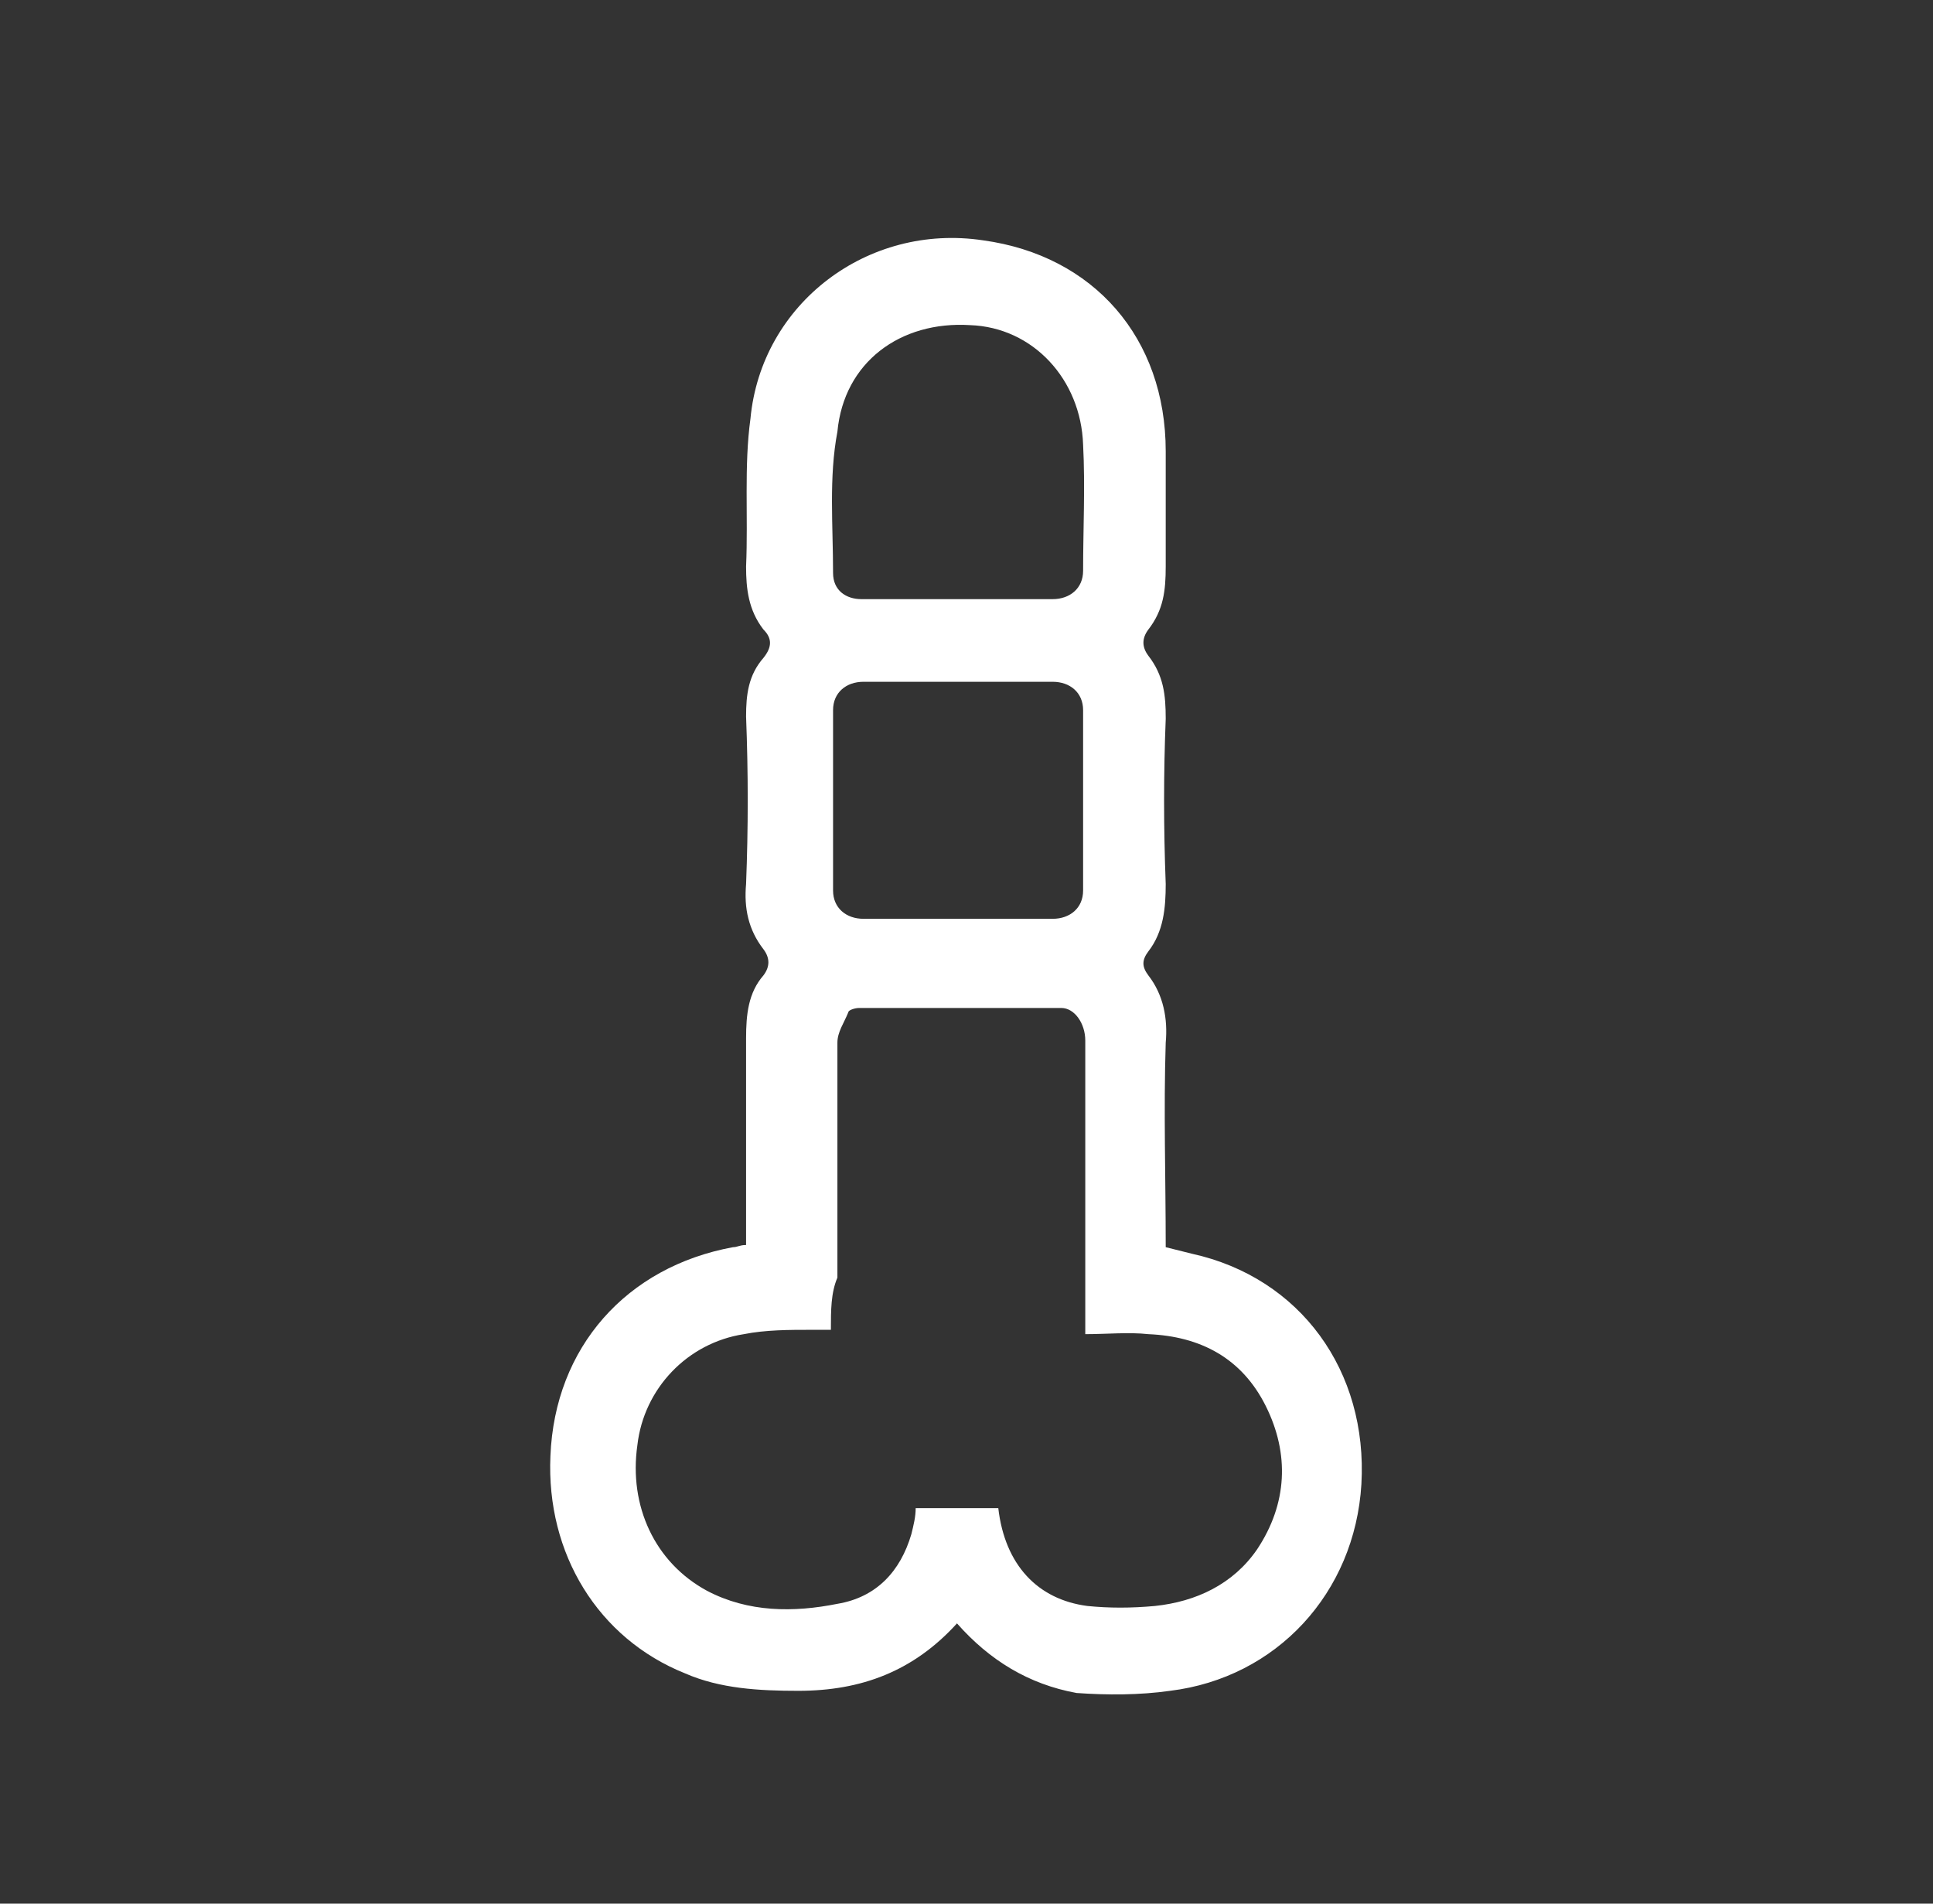 <svg width="65" height="64" viewBox="0 0 65 64" fill="none" xmlns="http://www.w3.org/2000/svg">
<rect x="0" y="0" width="65" height="64" fill="#333333" stroke="none"/>
<path d="M32.18 54.578C30.718 56.187 28.963 56.845 26.843 56.845C25.527 56.845 24.211 56.772 23.041 56.26C20.117 55.09 18.362 52.239 18.509 48.949C18.655 45.293 21.067 42.588 24.65 41.93C24.796 41.93 24.869 41.857 25.088 41.857C25.088 41.711 25.088 41.491 25.088 41.345C25.088 39.225 25.088 37.032 25.088 34.911C25.088 34.107 25.162 33.376 25.673 32.791C25.893 32.499 25.893 32.206 25.673 31.914C25.162 31.256 25.015 30.525 25.088 29.72C25.162 27.82 25.162 25.992 25.088 24.091C25.088 23.36 25.162 22.702 25.673 22.117C25.966 21.751 25.966 21.459 25.673 21.166C25.162 20.508 25.088 19.777 25.088 19.046C25.162 17.365 25.015 15.683 25.235 14.075C25.6 10.2 29.183 7.495 33.058 8.08C36.786 8.591 39.199 11.37 39.199 15.171C39.199 16.487 39.199 17.73 39.199 19.046C39.199 19.85 39.126 20.508 38.614 21.166C38.395 21.459 38.395 21.751 38.614 22.044C39.126 22.702 39.199 23.36 39.199 24.164C39.126 25.992 39.126 27.82 39.199 29.72C39.199 30.525 39.126 31.329 38.614 31.987C38.395 32.279 38.395 32.499 38.614 32.791C39.126 33.449 39.272 34.253 39.199 35.057C39.126 37.324 39.199 39.59 39.199 41.93C39.491 42.003 39.784 42.076 40.076 42.149C43.732 42.953 45.998 46.097 45.779 49.899C45.559 53.555 42.928 56.406 39.345 56.845C38.322 56.991 37.225 56.991 36.201 56.918C34.593 56.625 33.277 55.821 32.18 54.578ZM27.94 44.708C27.647 44.708 27.501 44.708 27.282 44.708C26.551 44.708 25.747 44.708 25.015 44.854C23.114 45.147 21.652 46.682 21.433 48.583C21.14 50.63 22.018 52.531 23.773 53.481C25.162 54.213 26.697 54.213 28.159 53.92C29.475 53.701 30.279 52.824 30.645 51.581C30.718 51.288 30.791 50.996 30.791 50.703C31.742 50.703 32.692 50.703 33.569 50.703C33.789 52.604 34.885 53.774 36.567 53.993C37.298 54.066 38.029 54.066 38.833 53.993C40.222 53.847 41.465 53.262 42.27 52.092C43.293 50.557 43.366 48.876 42.562 47.267C41.758 45.659 40.369 44.928 38.614 44.854C37.956 44.781 37.225 44.854 36.494 44.854C36.494 43.611 36.494 42.515 36.494 41.345C36.494 39.225 36.494 37.105 36.494 34.984C36.494 34.4 36.128 33.888 35.69 33.888C33.423 33.888 31.157 33.888 28.89 33.888C28.744 33.888 28.525 33.961 28.525 34.034C28.378 34.4 28.159 34.692 28.159 35.057C28.159 37.69 28.159 40.322 28.159 42.953C27.94 43.465 27.94 44.05 27.94 44.708ZM32.18 20.143C33.277 20.143 34.3 20.143 35.397 20.143C35.982 20.143 36.421 19.777 36.421 19.192C36.421 17.803 36.494 16.341 36.421 14.952C36.348 12.759 34.739 11.004 32.619 10.931C30.279 10.785 28.378 12.174 28.159 14.513C27.867 16.049 28.013 17.657 28.013 19.265C28.013 19.85 28.452 20.143 28.963 20.143C30.06 20.143 31.084 20.143 32.18 20.143ZM32.18 30.89C33.277 30.89 34.3 30.89 35.397 30.89C35.982 30.89 36.421 30.525 36.421 29.94C36.421 27.893 36.421 25.919 36.421 23.872C36.421 23.287 35.982 22.921 35.397 22.921C33.277 22.921 31.157 22.921 29.037 22.921C28.452 22.921 28.013 23.287 28.013 23.872C28.013 25.919 28.013 27.893 28.013 29.94C28.013 30.525 28.452 30.89 29.037 30.89C30.06 30.89 31.084 30.89 32.18 30.89Z" fill="white"/>
</svg>
